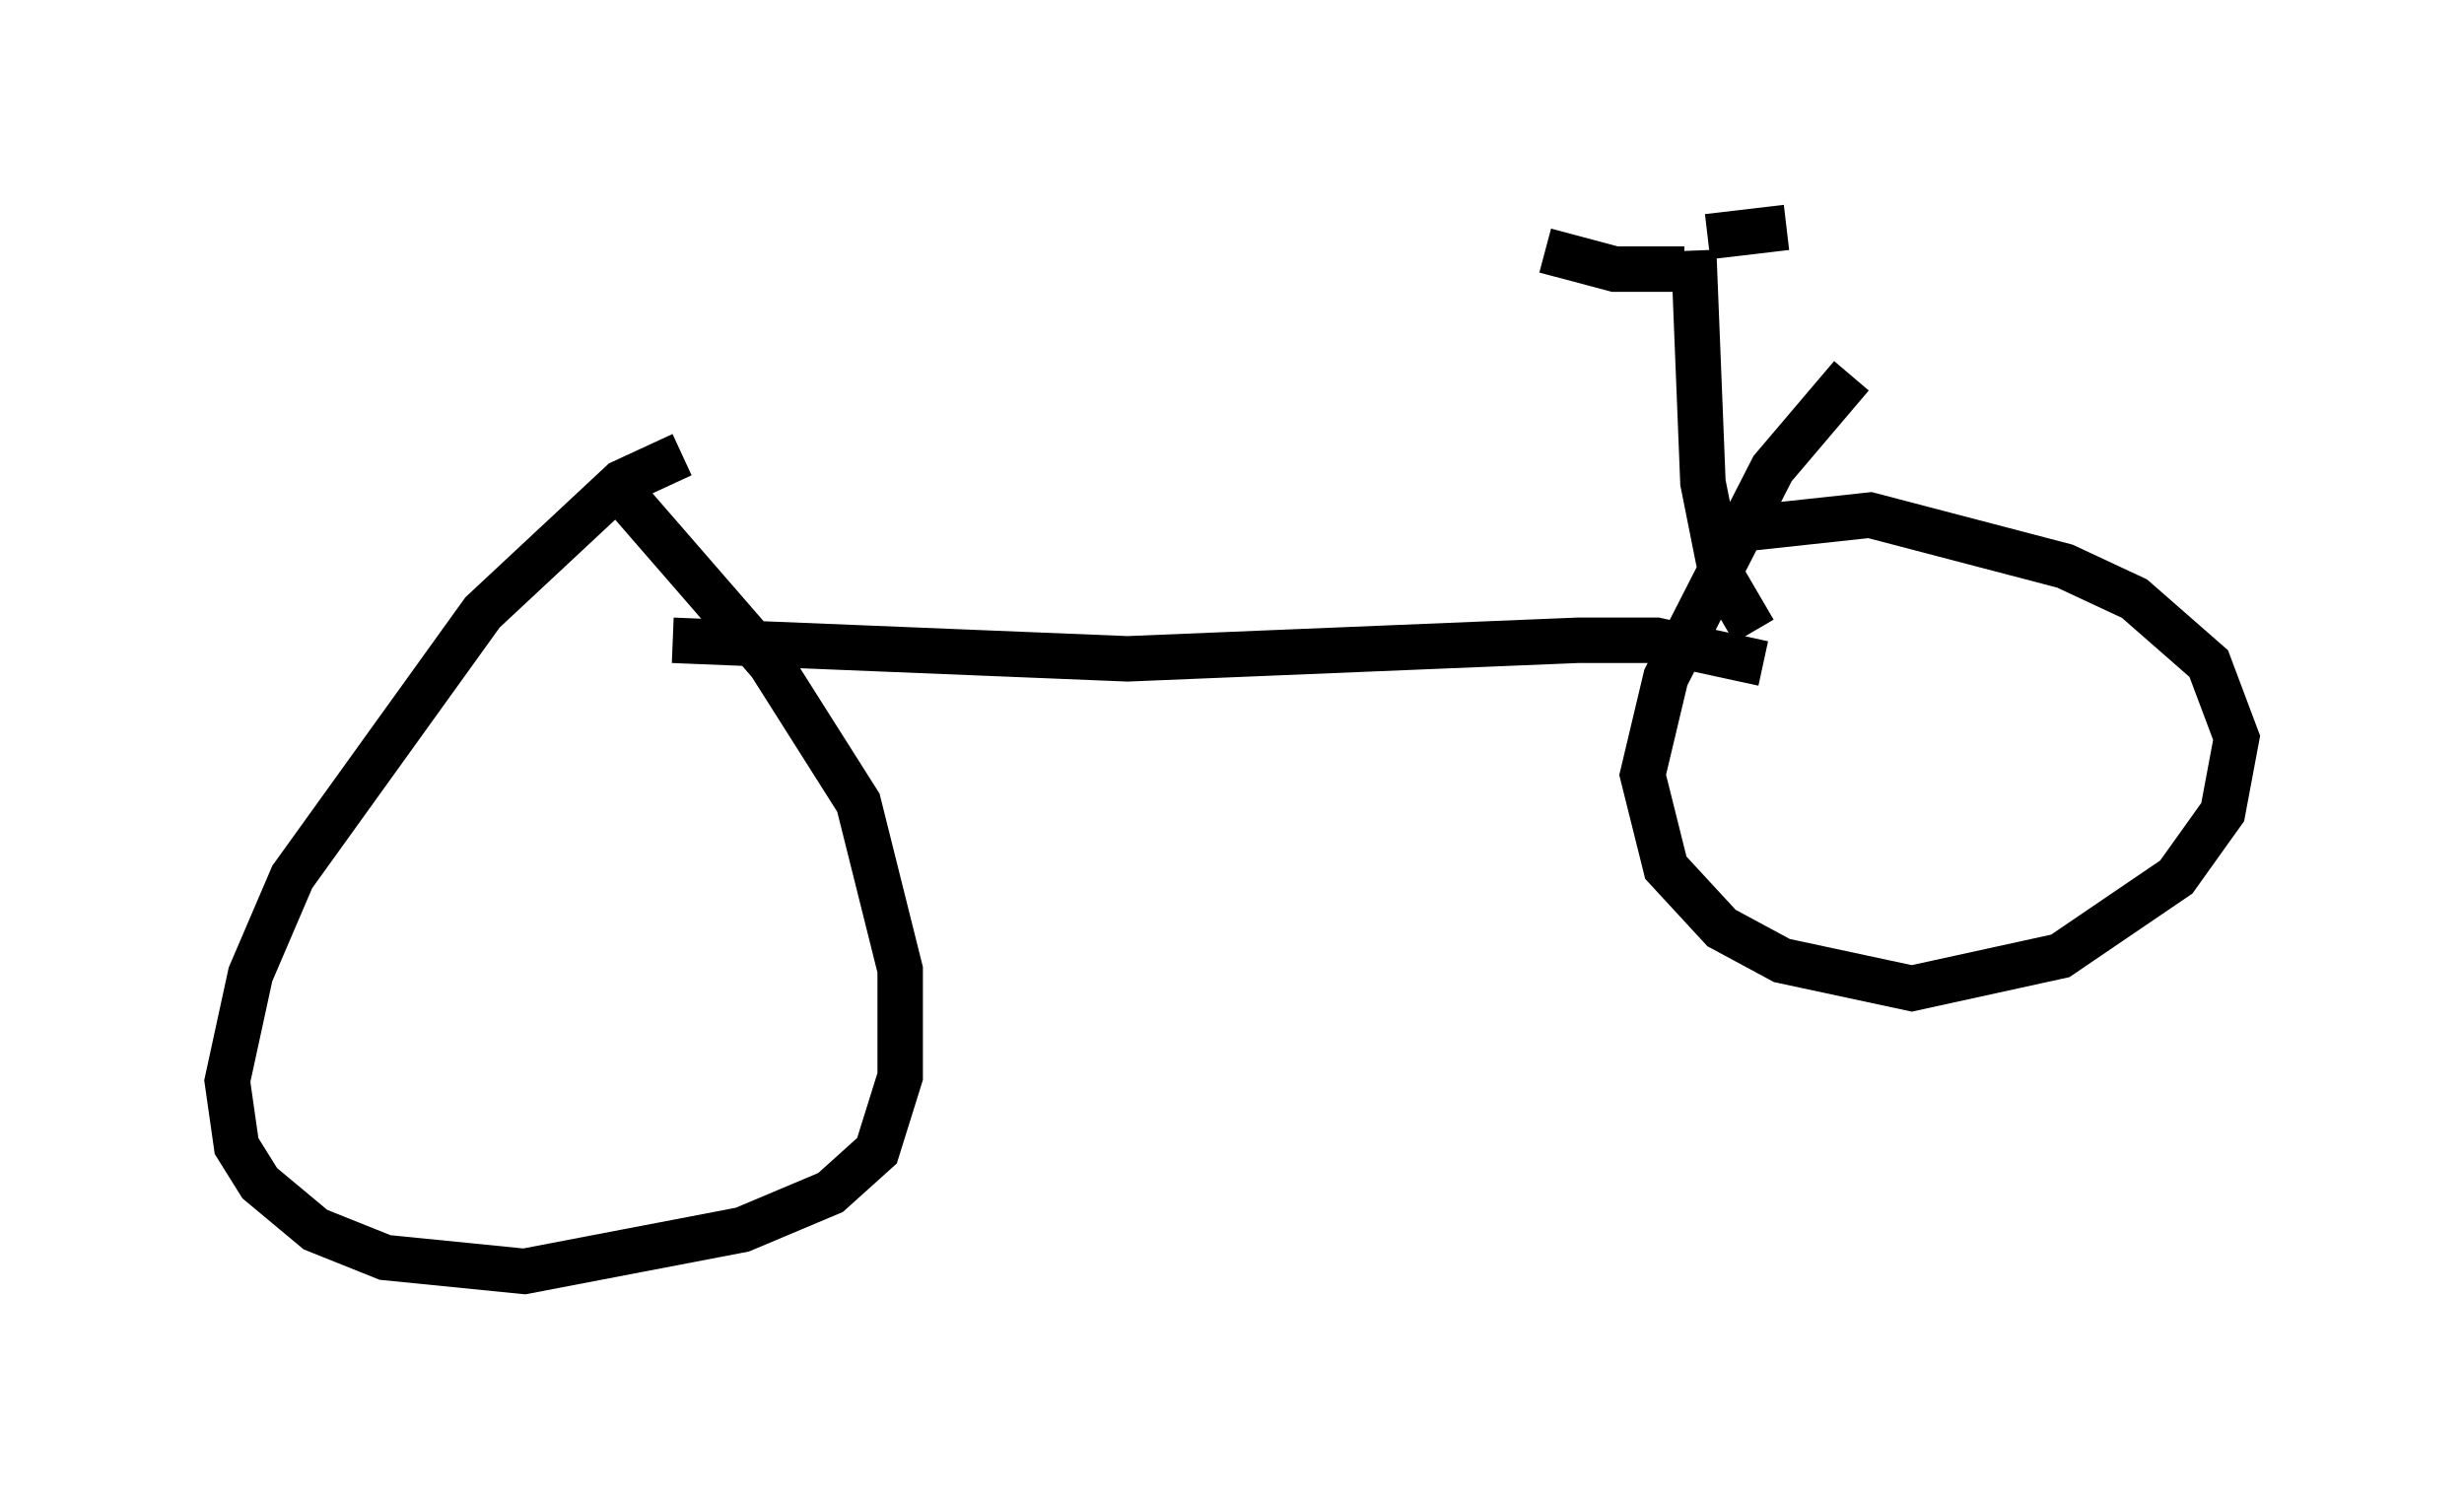 <?xml version="1.0" encoding="utf-8" ?>
<svg baseProfile="full" height="32.969" version="1.1" width="54.203" xmlns="http://www.w3.org/2000/svg" xmlns:ev="http://www.w3.org/2001/xml-events" xmlns:xlink="http://www.w3.org/1999/xlink"><defs /><rect fill="white" height="32.969" width="54.203" x="0" y="0" /><path d="M16.025, 10.002 m-1.021, 0.0 l-1.327, 0.613 -3.063, 2.858 l-4.185, 5.819 -0.919, 2.144 l-0.51, 2.348 0.204, 1.429 l0.51, 0.817 1.225, 1.021 l1.531, 0.613 3.063, 0.306 l4.798, -0.919 1.94, -0.817 l1.021, -0.919 0.51, -1.633 l0.0, -2.348 -0.919, -3.675 l-1.94, -3.063 -3.369, -3.879 m1.225, 3.369 l10.004, 0.408 9.902, -0.408 l1.735, 0.0 2.348, 0.51 m1.94, -6.329 l-1.735, 2.042 -2.348, 4.594 l-0.51, 2.144 0.51, 2.042 l1.225, 1.327 1.327, 0.715 l2.858, 0.613 3.267, -0.715 l2.552, -1.735 1.021, -1.429 l0.306, -1.633 -0.613, -1.633 l-1.633, -1.429 -1.531, -0.715 l-4.288, -1.123 -3.777, 0.408 m1.225, 2.144 l-0.715, -1.225 -0.408, -2.042 l-0.204, -5.104 m-0.204, 0.408 l-1.531, 0.0 -1.531, -0.408 m3.573, -0.306 l1.735, -0.204 " fill="none" stroke="black" stroke-width="1" /></svg>